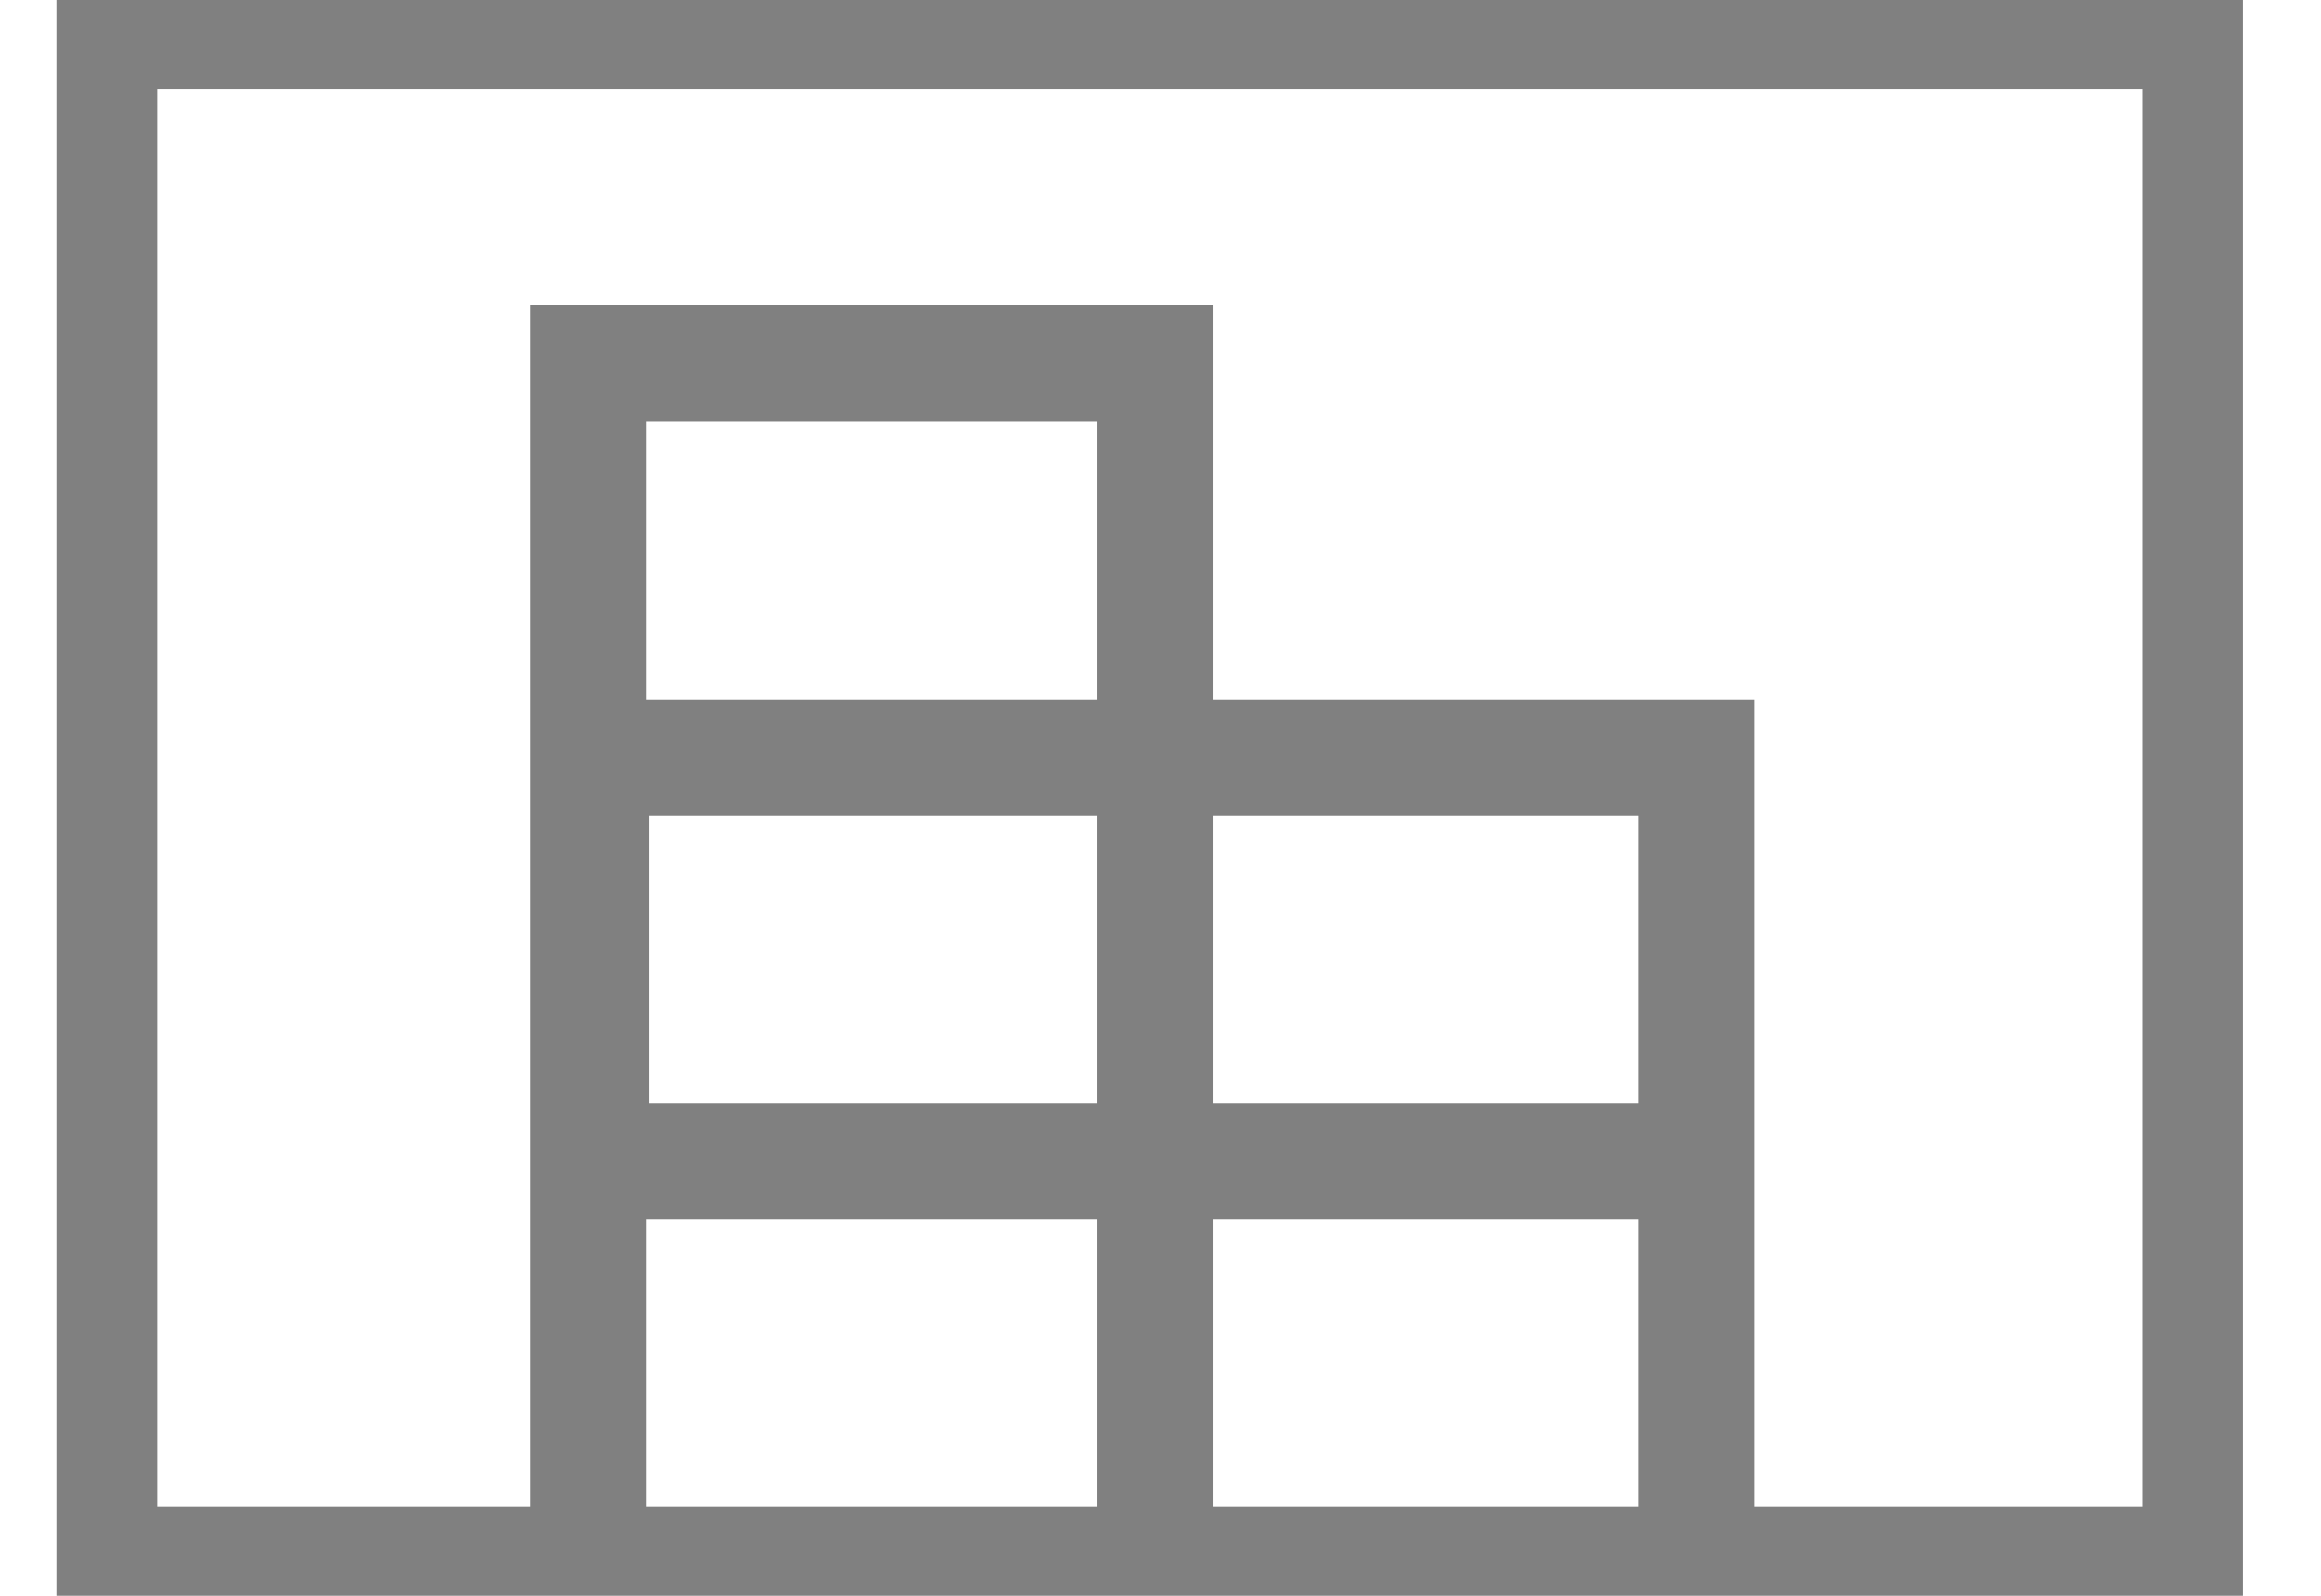 <svg xmlns="http://www.w3.org/2000/svg" width="16" height="11" viewBox="0 0 16 11" fill="none">
    <g clip-path="url(#clip0_216_11902)">
    <path d="M4.074 10.785H7.925H7.965V2.502H4.056V10.785H4.006H0.684V0.215H15.168V10.785H7.831H11.692V5.224H4.074V8.005H11.692" stroke="#808080" stroke-width="0.8" stroke-miterlimit="10"/>
    </g>
    <defs>
    <clipPath id="clip0_216_11902">
        <rect width="15.073" height="11" fill="white" transform="translate(0.389)"/>
    </clipPath>
    </defs>
</svg>